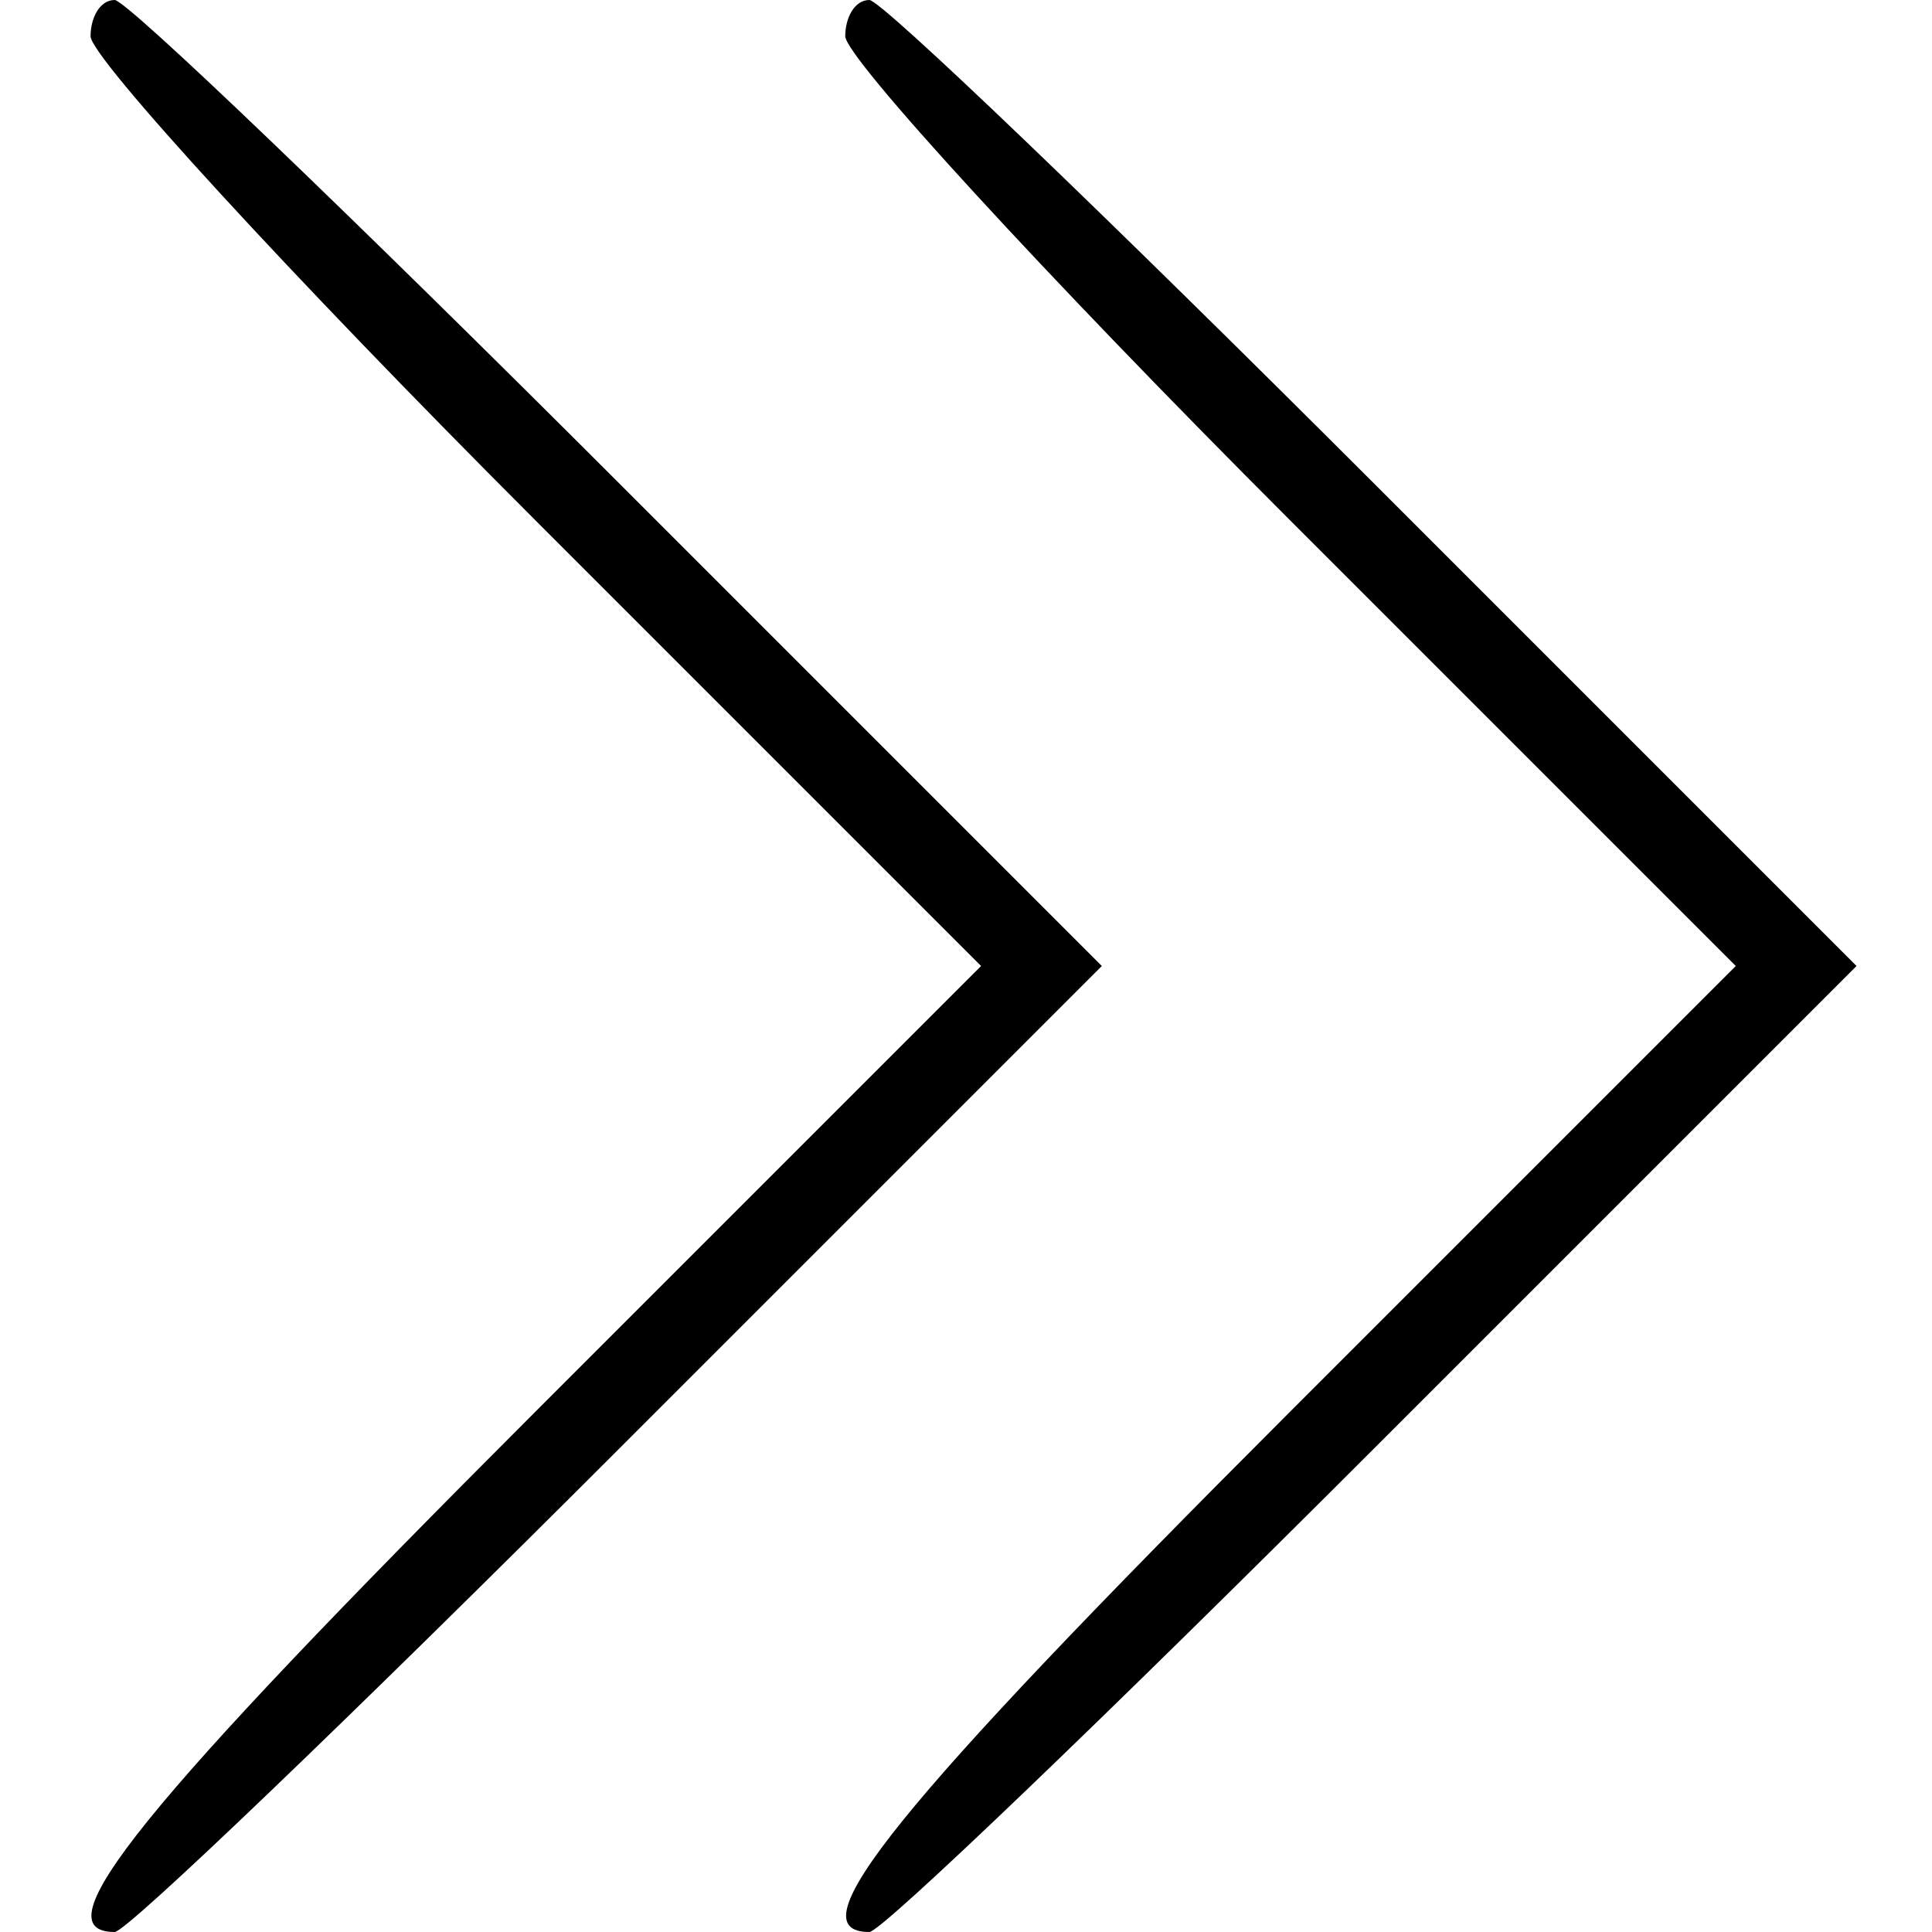 <?xml version="1.0" standalone="no"?>
<!DOCTYPE svg PUBLIC "-//W3C//DTD SVG 20010904//EN"
 "http://www.w3.org/TR/2001/REC-SVG-20010904/DTD/svg10.dtd">
<svg version="1.0" xmlns="http://www.w3.org/2000/svg"
 width="64pt" height="64pt" viewBox="0 0 64 64"
 preserveAspectRatio="xMidYMid meet">

<g transform="translate(0,64) scale(0.1,-0.1)"
fill="#000000" stroke="none">
<path d="M30 628 c0 -7 66 -79 147 -160 l148 -148 -148 -148 c-131 -131 -164
-172 -139 -172 4 0 79 72 167 160 l160 160 -160 160 c-88 88 -163 160 -167
160 -5 0 -8 -6 -8 -12z"/>
<path d="M280 628 c0 -7 66 -79 147 -160 l148 -148 -148 -148 c-131 -131 -164
-172 -139 -172 4 0 79 72 167 160 l160 160 -160 160 c-88 88 -163 160 -167
160 -5 0 -8 -6 -8 -12z"/>
</g>
</svg>
